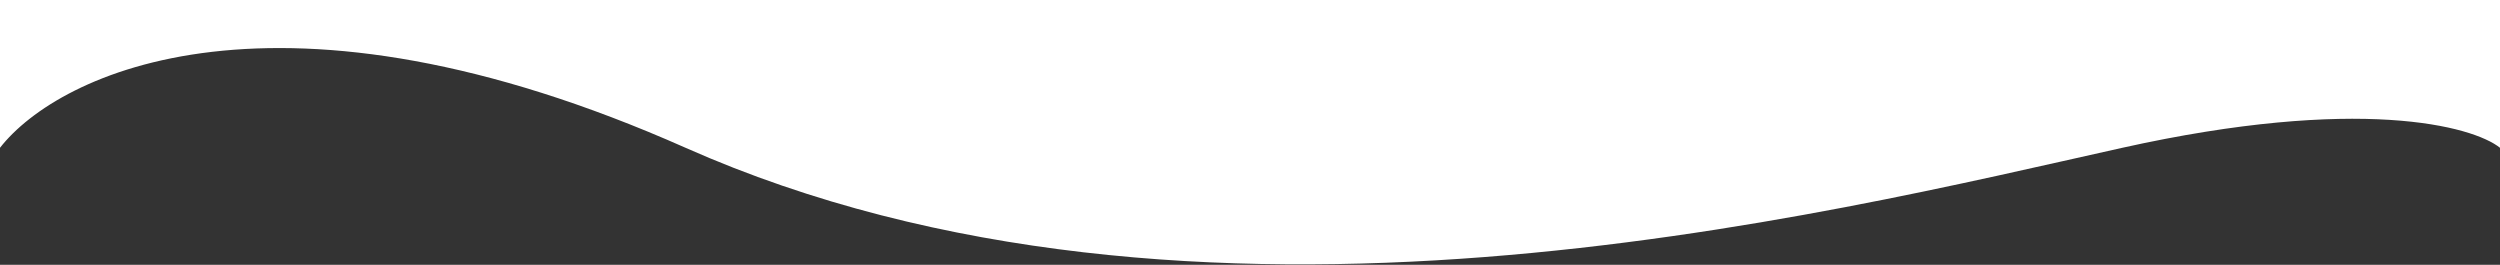 <svg width="2436" height="258" viewBox="0 0 2436 258" fill="none" xmlns="http://www.w3.org/2000/svg">
<rect x="0" y="0" width="2436" height="258" fill="#333333" stroke="none"/>
<path d="M668 144C271.2 -32 57.333 70.667 0 144V0H2436V144C2409.33 122.667 2298.4 92.8 2068 144C1780 208 1164 364 668 144Z" fill="white"/>
</svg>

